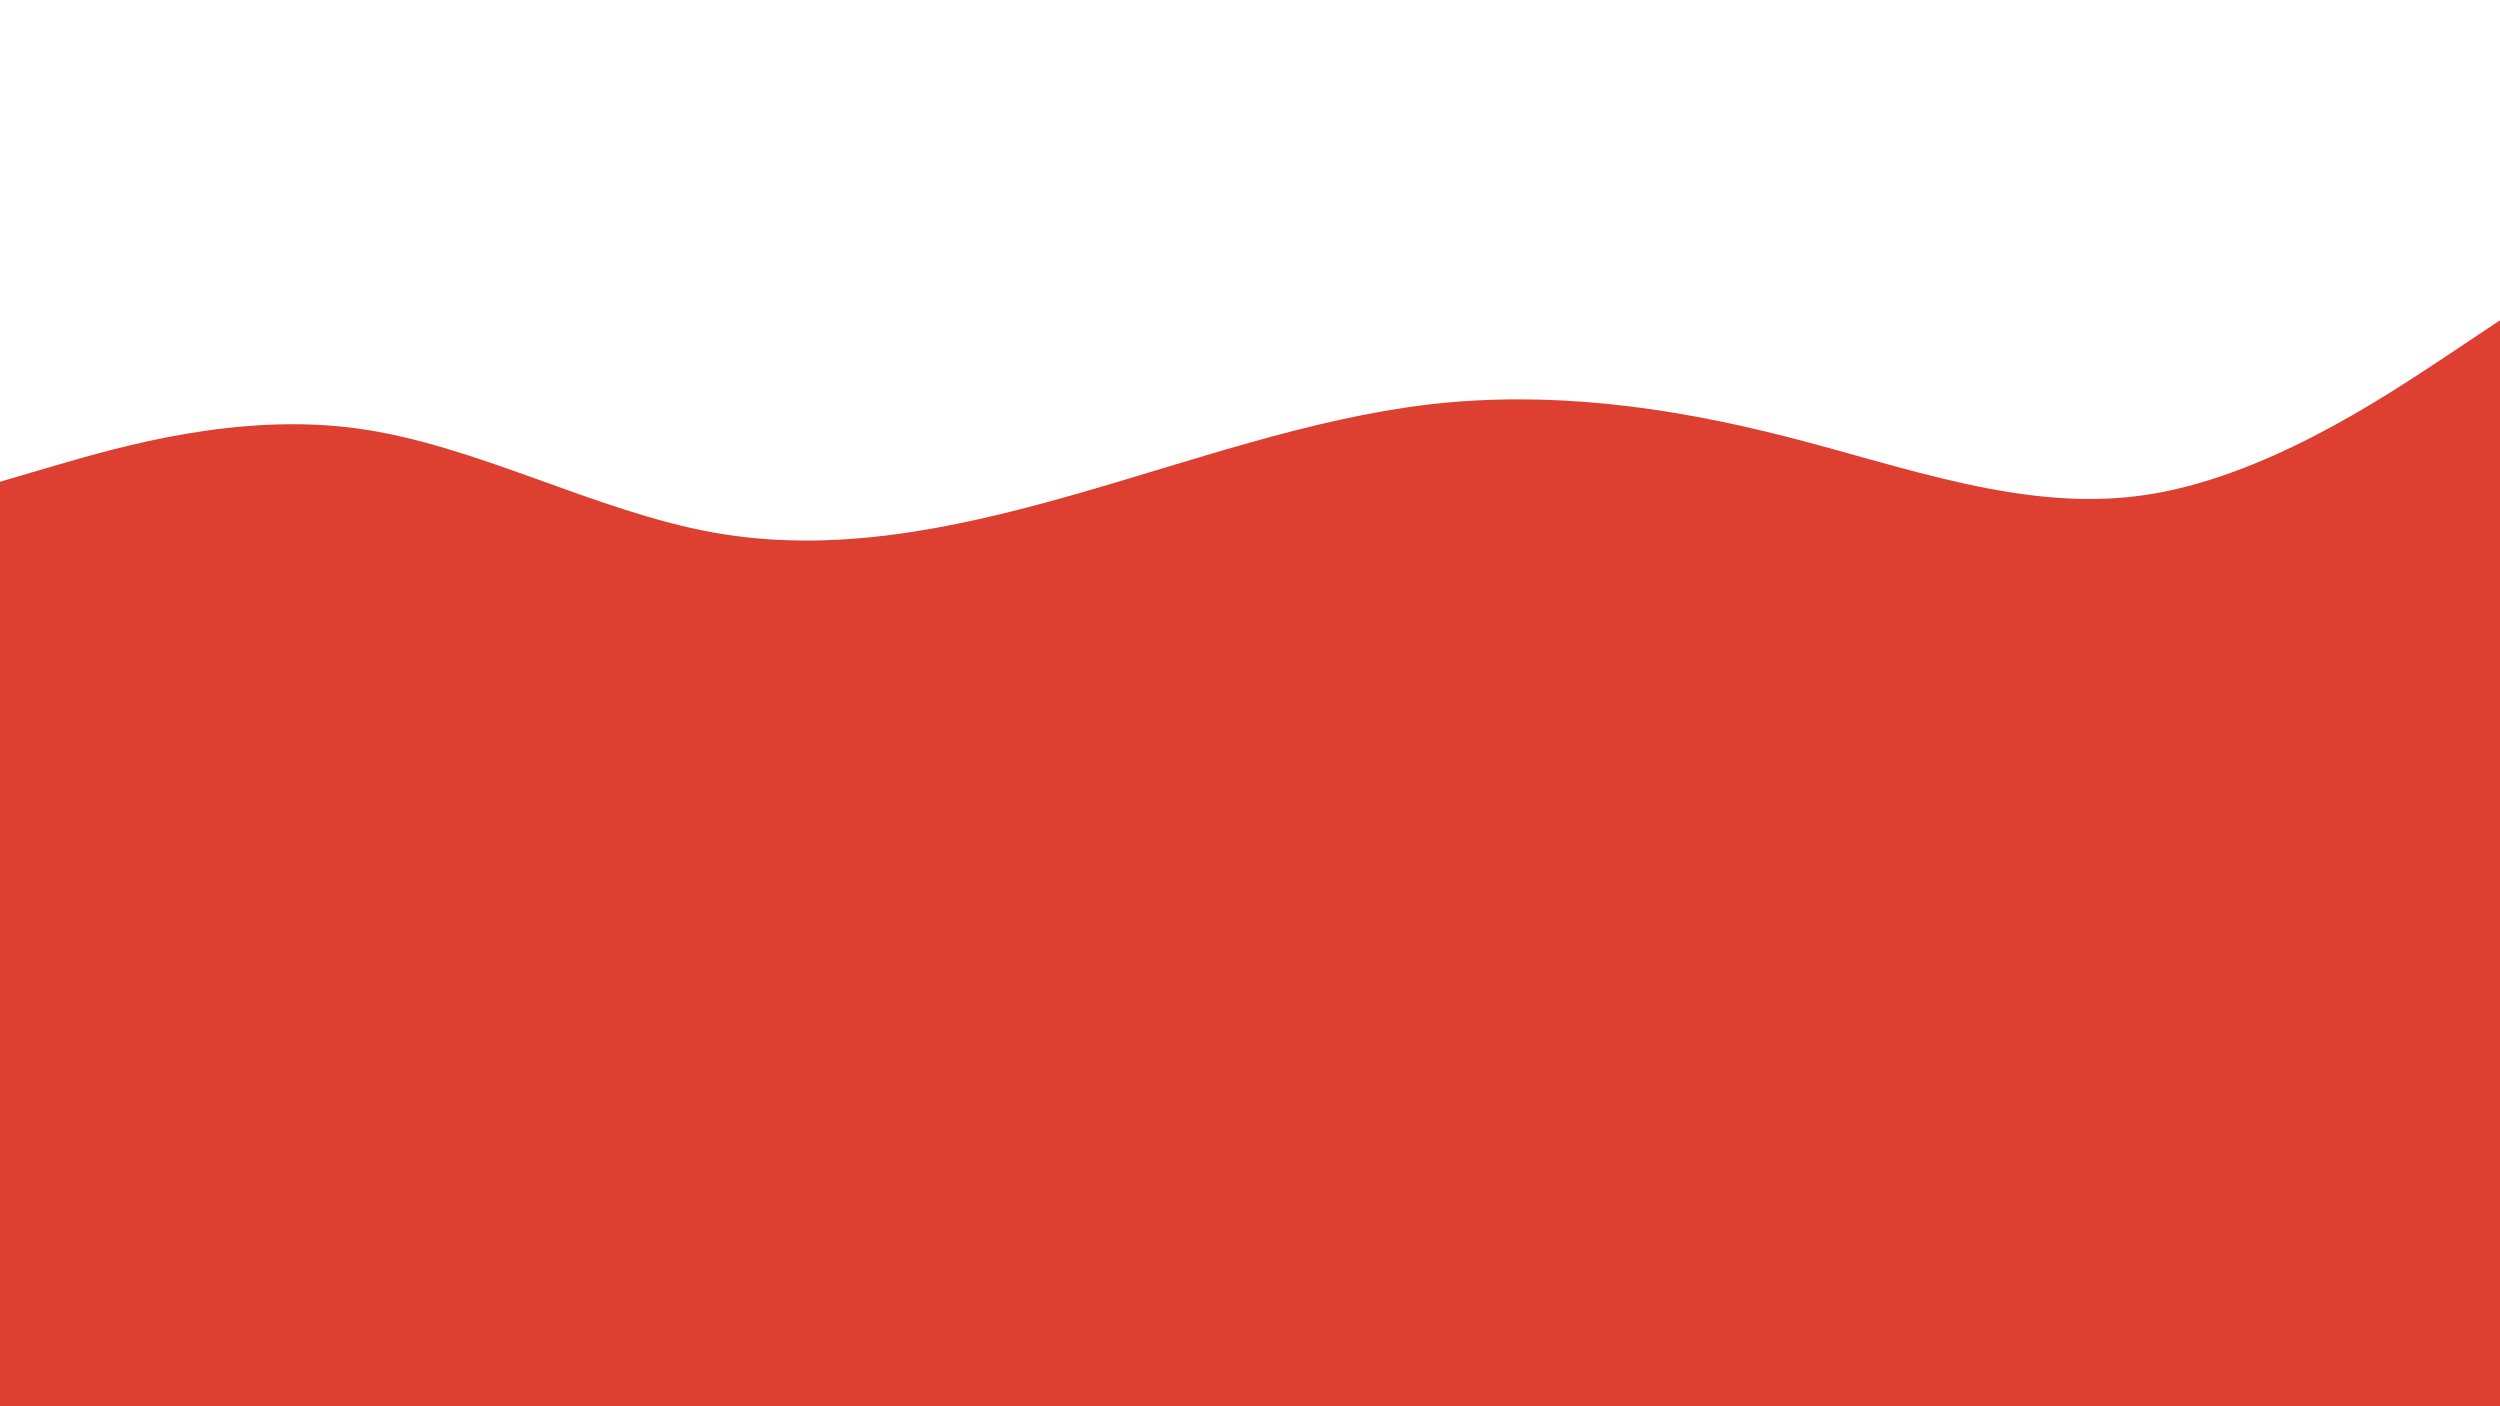 <svg id="visual" viewBox="0 0 960 540" width="960" height="540" xmlns="http://www.w3.org/2000/svg" xmlns:xlink="http://www.w3.org/1999/xlink" version="1.1"><rect x="0" y="0" width="960" height="540" fill="#DD3F31"></rect><path d="M0 185L22.8 178.3C45.7 171.7 91.3 158.3 137 164.5C182.7 170.7 228.3 196.3 274 204.5C319.7 212.7 365.3 203.3 411.2 190.3C457 177.3 503 160.7 548.8 155.3C594.7 150 640.3 156 686 167.7C731.7 179.3 777.3 196.7 823 190.2C868.7 183.7 914.3 153.3 937.2 138.2L960 123L960 0L937.2 0C914.3 0 868.7 0 823 0C777.3 0 731.7 0 686 0C640.3 0 594.7 0 548.8 0C503 0 457 0 411.2 0C365.3 0 319.7 0 274 0C228.3 0 182.7 0 137 0C91.3 0 45.7 0 22.8 0L0 0Z" fill="#fff" stroke-linecap="round" stroke-linejoin="miter"></path></svg>